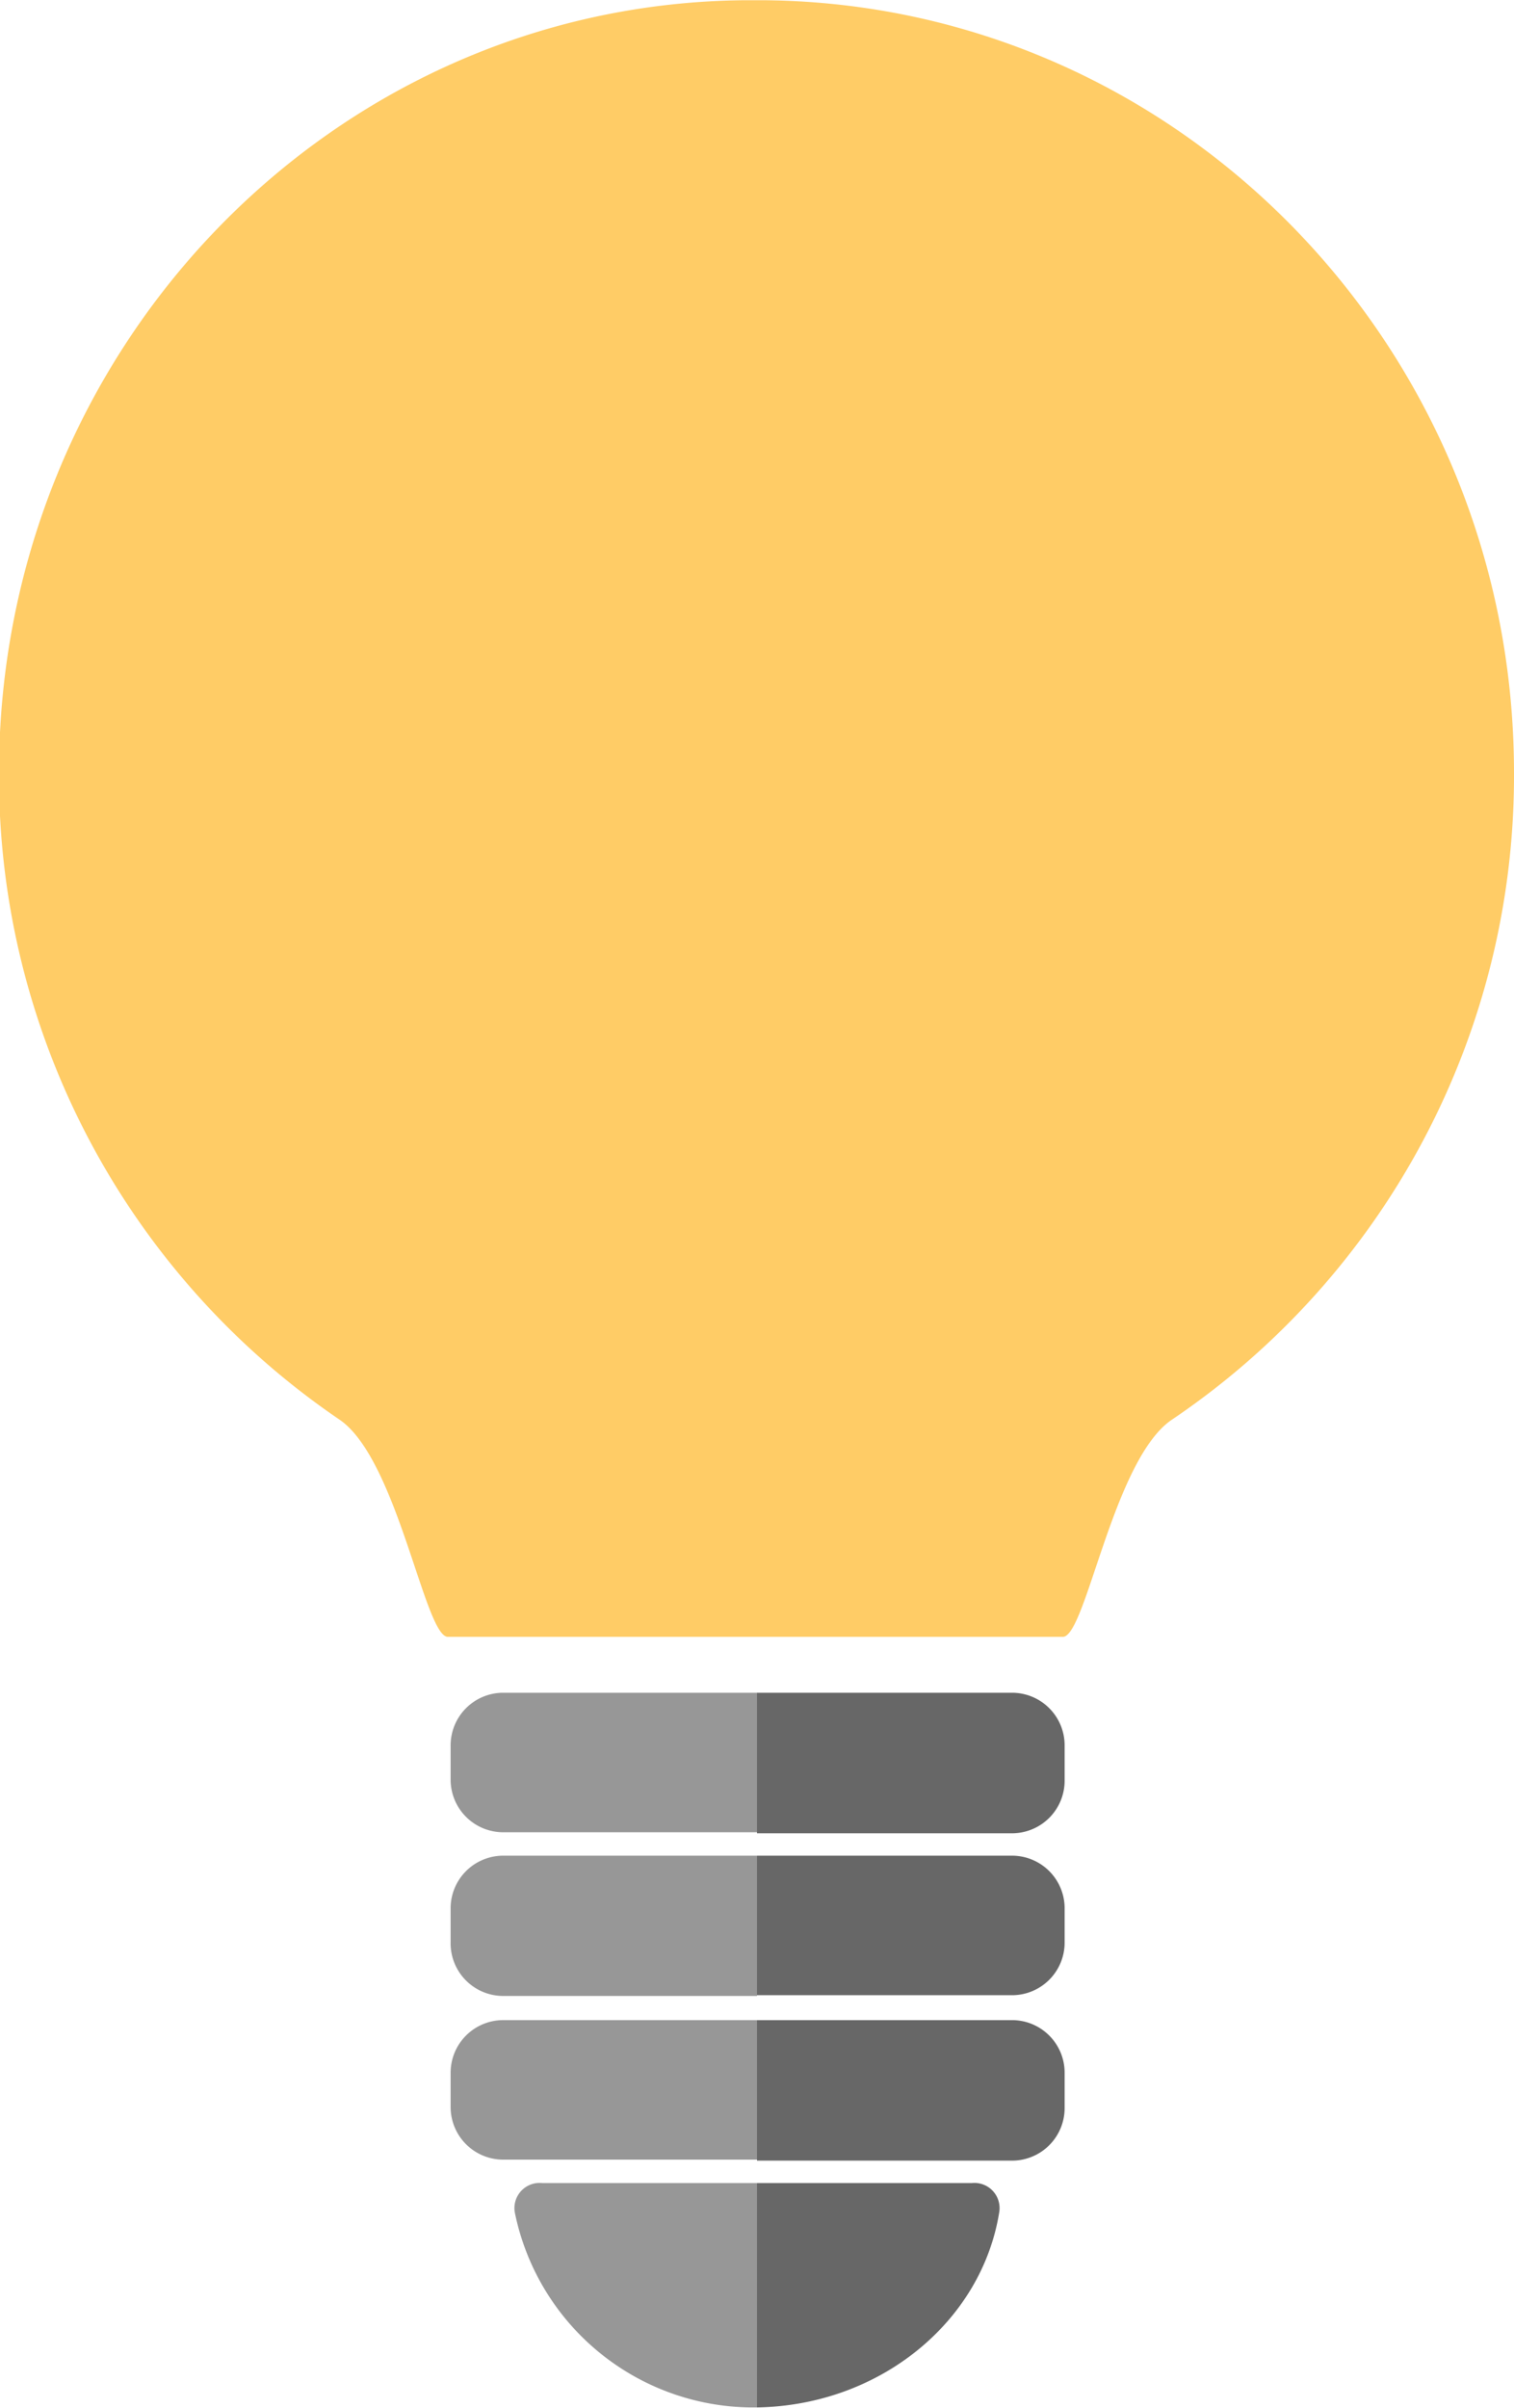 <svg id="Слой_1" data-name="Слой 1" xmlns="http://www.w3.org/2000/svg" viewBox="0 0 60.14 95.63"><defs><style>.cls-1{fill:#fc6;}.cls-2{fill:#979797;}.cls-3{fill:#676767;}</style></defs><title>ico_01_</title><path class="cls-1" d="M49.47.32h-.94C32.21.51,19,14.17,19,31A30.9,30.9,0,0,0,32.52,56.68c2.31,1.56,3.39,8.63,4.31,8.63H61.26c.92,0,2-7.07,4.34-8.63A30.84,30.84,0,0,0,79.18,31C79.18,14.17,65.91.51,49.47.32Z" transform="translate(-19.04 -0.31)"/><path class="cls-2" d="M49.11,87H40.58a1,1,0,0,0-1.09,1.17,9.67,9.67,0,0,0,9.62,7.74Z" transform="translate(-19.04 -0.31)"/><path class="cls-2" d="M49.11,67.53H39a2.09,2.09,0,0,0-2.06,2.11V71A2.09,2.09,0,0,0,39,73.07H49.11Z" transform="translate(-19.04 -0.31)"/><path class="cls-2" d="M49.11,74H39a2.09,2.09,0,0,0-2.06,2.11v1.32A2.09,2.09,0,0,0,39,79.57H49.11Z" transform="translate(-19.04 -0.31)"/><path class="cls-2" d="M49.11,80.53H39a2.09,2.09,0,0,0-2.06,2.11V84A2.09,2.09,0,0,0,39,86.07H49.11Z" transform="translate(-19.04 -0.31)"/><path class="cls-3" d="M49.11,67.53H59.27a2.09,2.09,0,0,1,2.06,2.11V71a2.09,2.09,0,0,1-2.06,2.11H49.11Z" transform="translate(-19.04 -0.31)"/><path class="cls-3" d="M49.11,74H59.27a2.09,2.09,0,0,1,2.06,2.11v1.32a2.09,2.09,0,0,1-2.06,2.11H49.11Z" transform="translate(-19.04 -0.31)"/><path class="cls-3" d="M49.11,80.53H59.27a2.09,2.09,0,0,1,2.06,2.11V84a2.09,2.09,0,0,1-2.06,2.11H49.11Z" transform="translate(-19.04 -0.31)"/><path class="cls-3" d="M49.11,87h8.53a1,1,0,0,1,1.09,1.17c-.7,4.33-4.73,7.66-9.62,7.74Z" transform="translate(-19.04 -0.31)"/></svg>